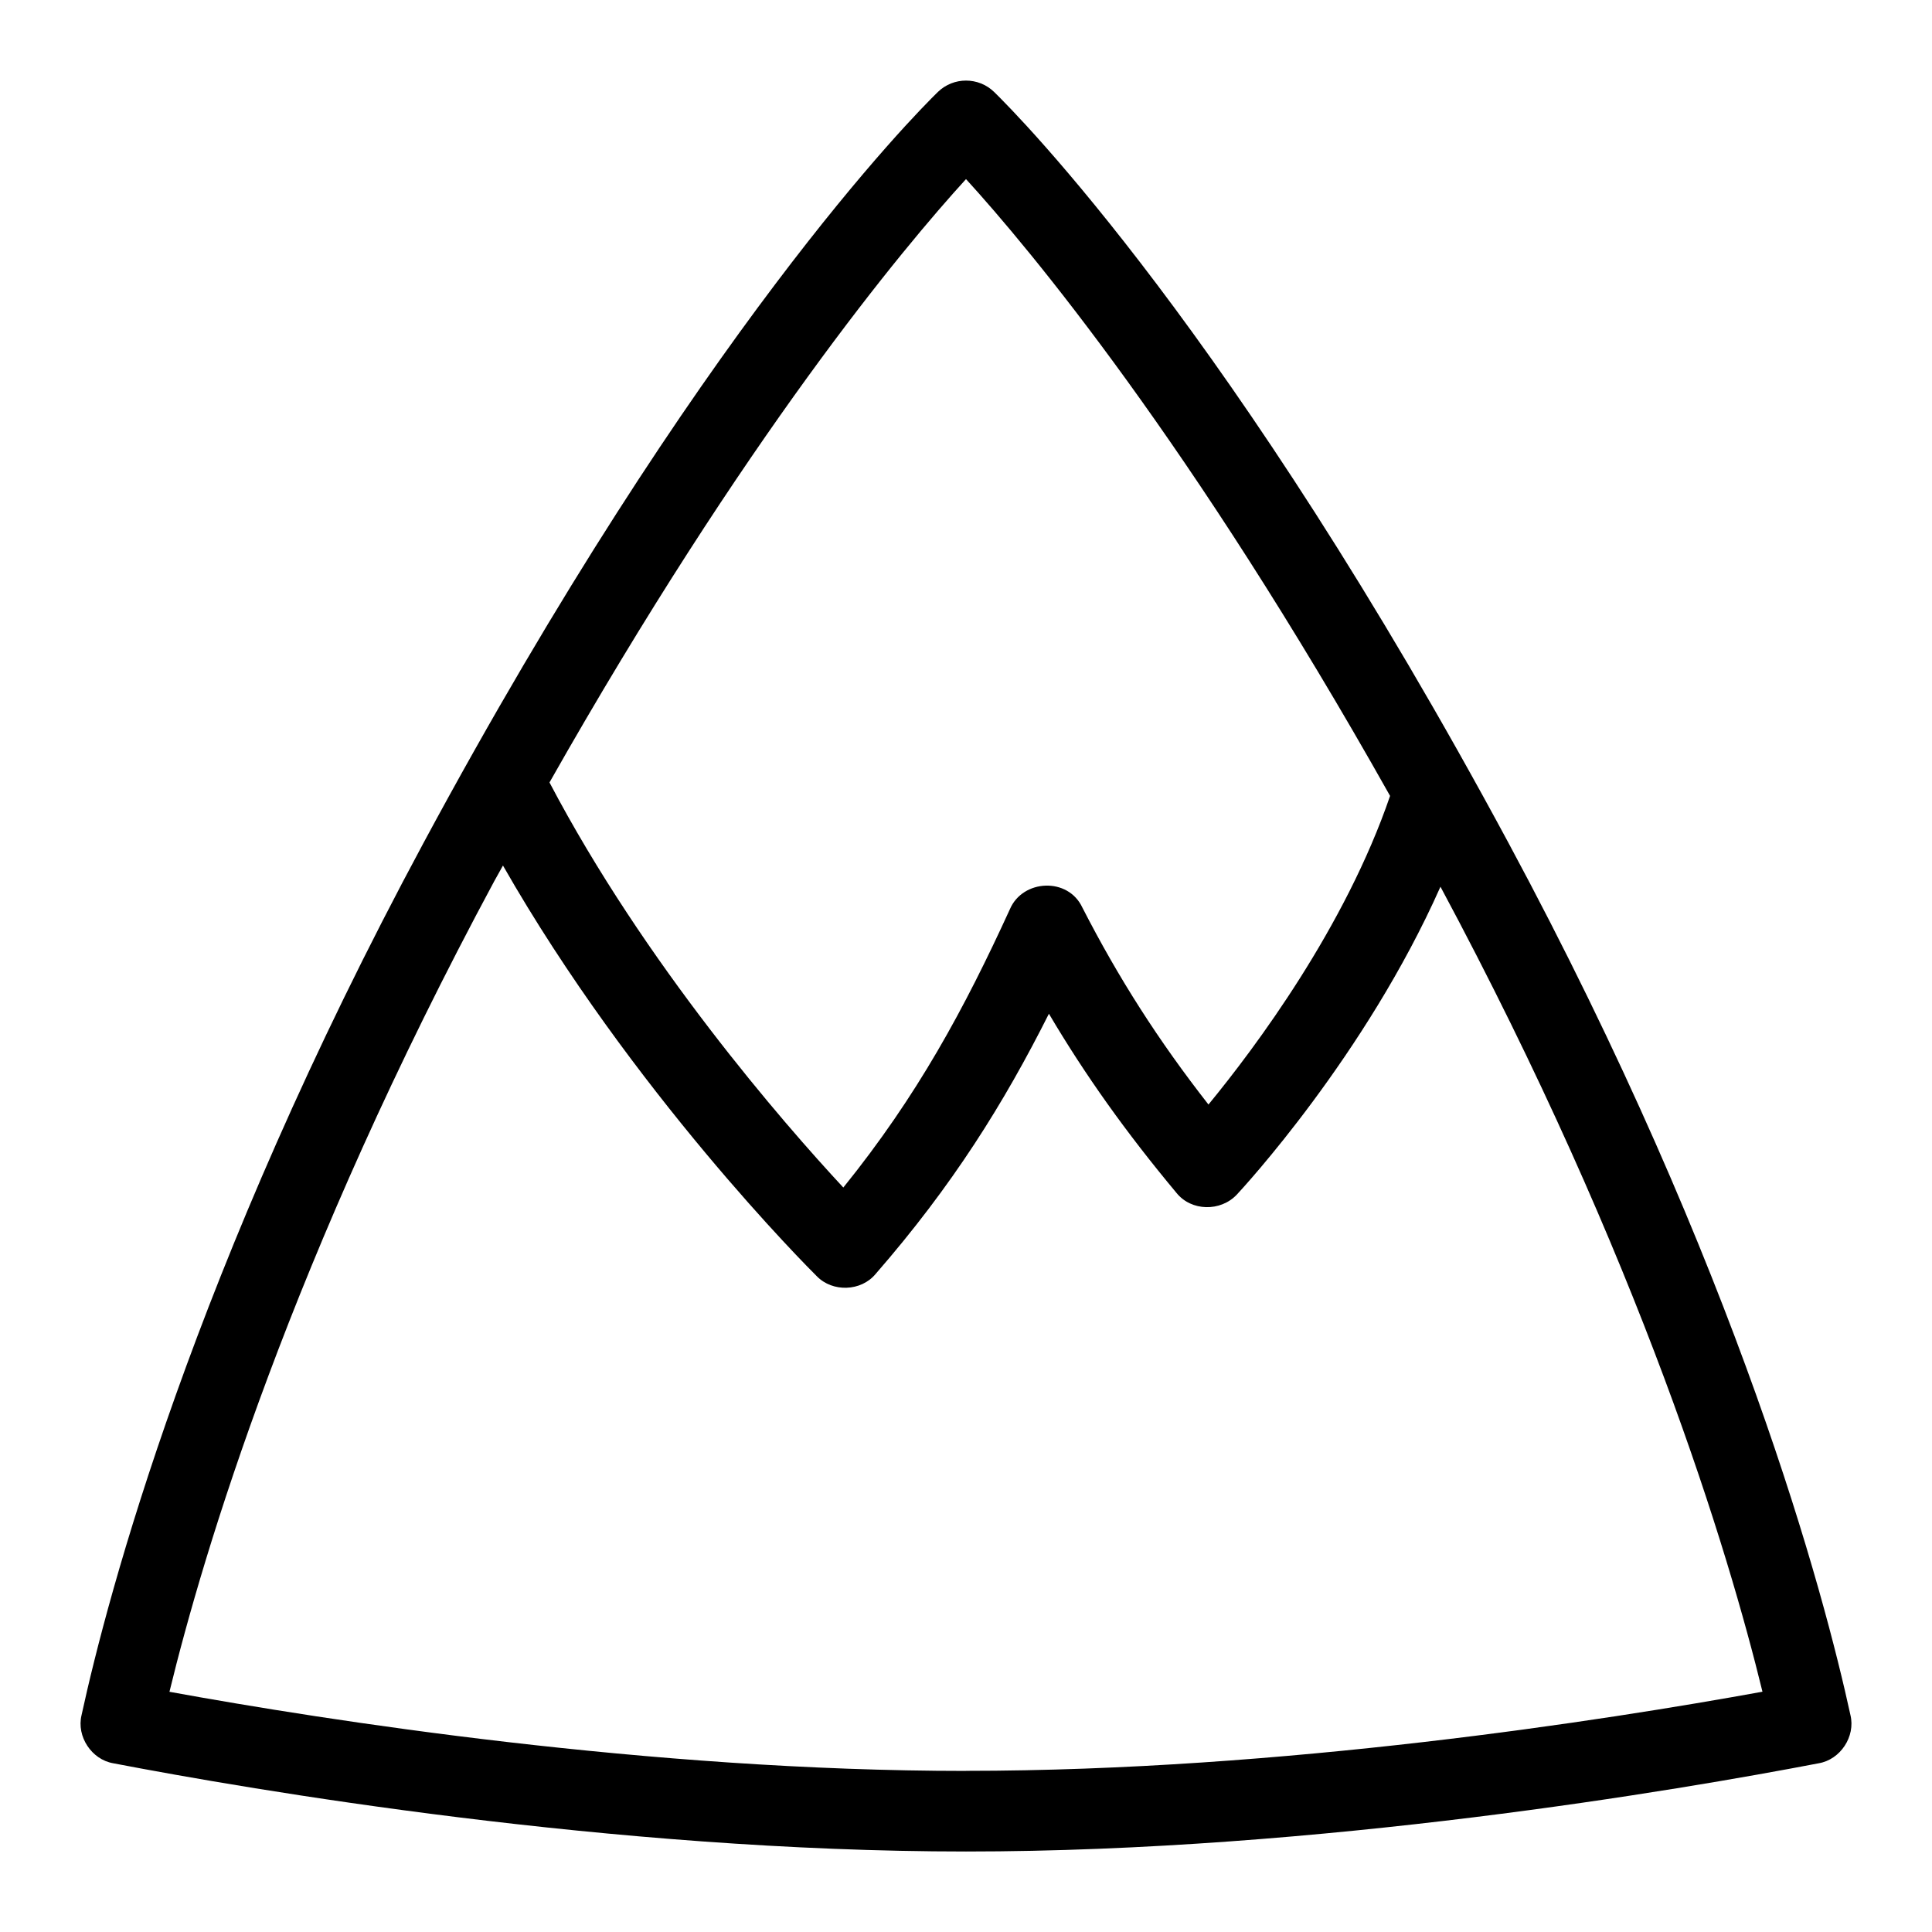 <svg id="Layer_1" viewBox="0 0 24 24" xmlns="http://www.w3.org/2000/svg" data-name="Layer 1"><path d="m22.987 21.306c-.324-1.487-1.387-5.519-4.248-10.835-3.414-6.342-6.095-9.041-6.39-9.329-.194-.188-.504-.188-.698 0-.294.287-2.976 2.987-6.39 9.329-2.861 5.316-3.924 9.348-4.248 10.835-.064.266.125.552.394.598 1.72.33 6.195 1.096 10.593 1.096s8.873-.766 10.593-1.096c.269-.046.458-.332.394-.598zm-10.987-19.081c.783.857 2.802 3.275 5.268 7.662-.558 1.631-1.671 3.122-2.256 3.834-.623-.797-1.117-1.57-1.567-2.448-.178-.38-.74-.35-.899.02-.567 1.239-1.15 2.32-2.07 3.459-.753-.81-2.468-2.782-3.65-5.032 2.424-4.282 4.401-6.649 5.174-7.495zm0 19.774c-3.931 0-7.935-.626-9.895-.983.422-1.734 1.513-5.383 4.036-10.072.037-.068.071-.125.107-.192 1.604 2.81 3.798 5.002 3.899 5.102.196.201.549.189.729-.027.959-1.101 1.596-2.124 2.154-3.234.452.765.96 1.477 1.585 2.226.184.229.547.235.749.021.073-.078 1.599-1.728 2.53-3.825 2.495 4.653 3.579 8.275 4 10-1.959.356-5.964.983-9.895.983z"/></svg>